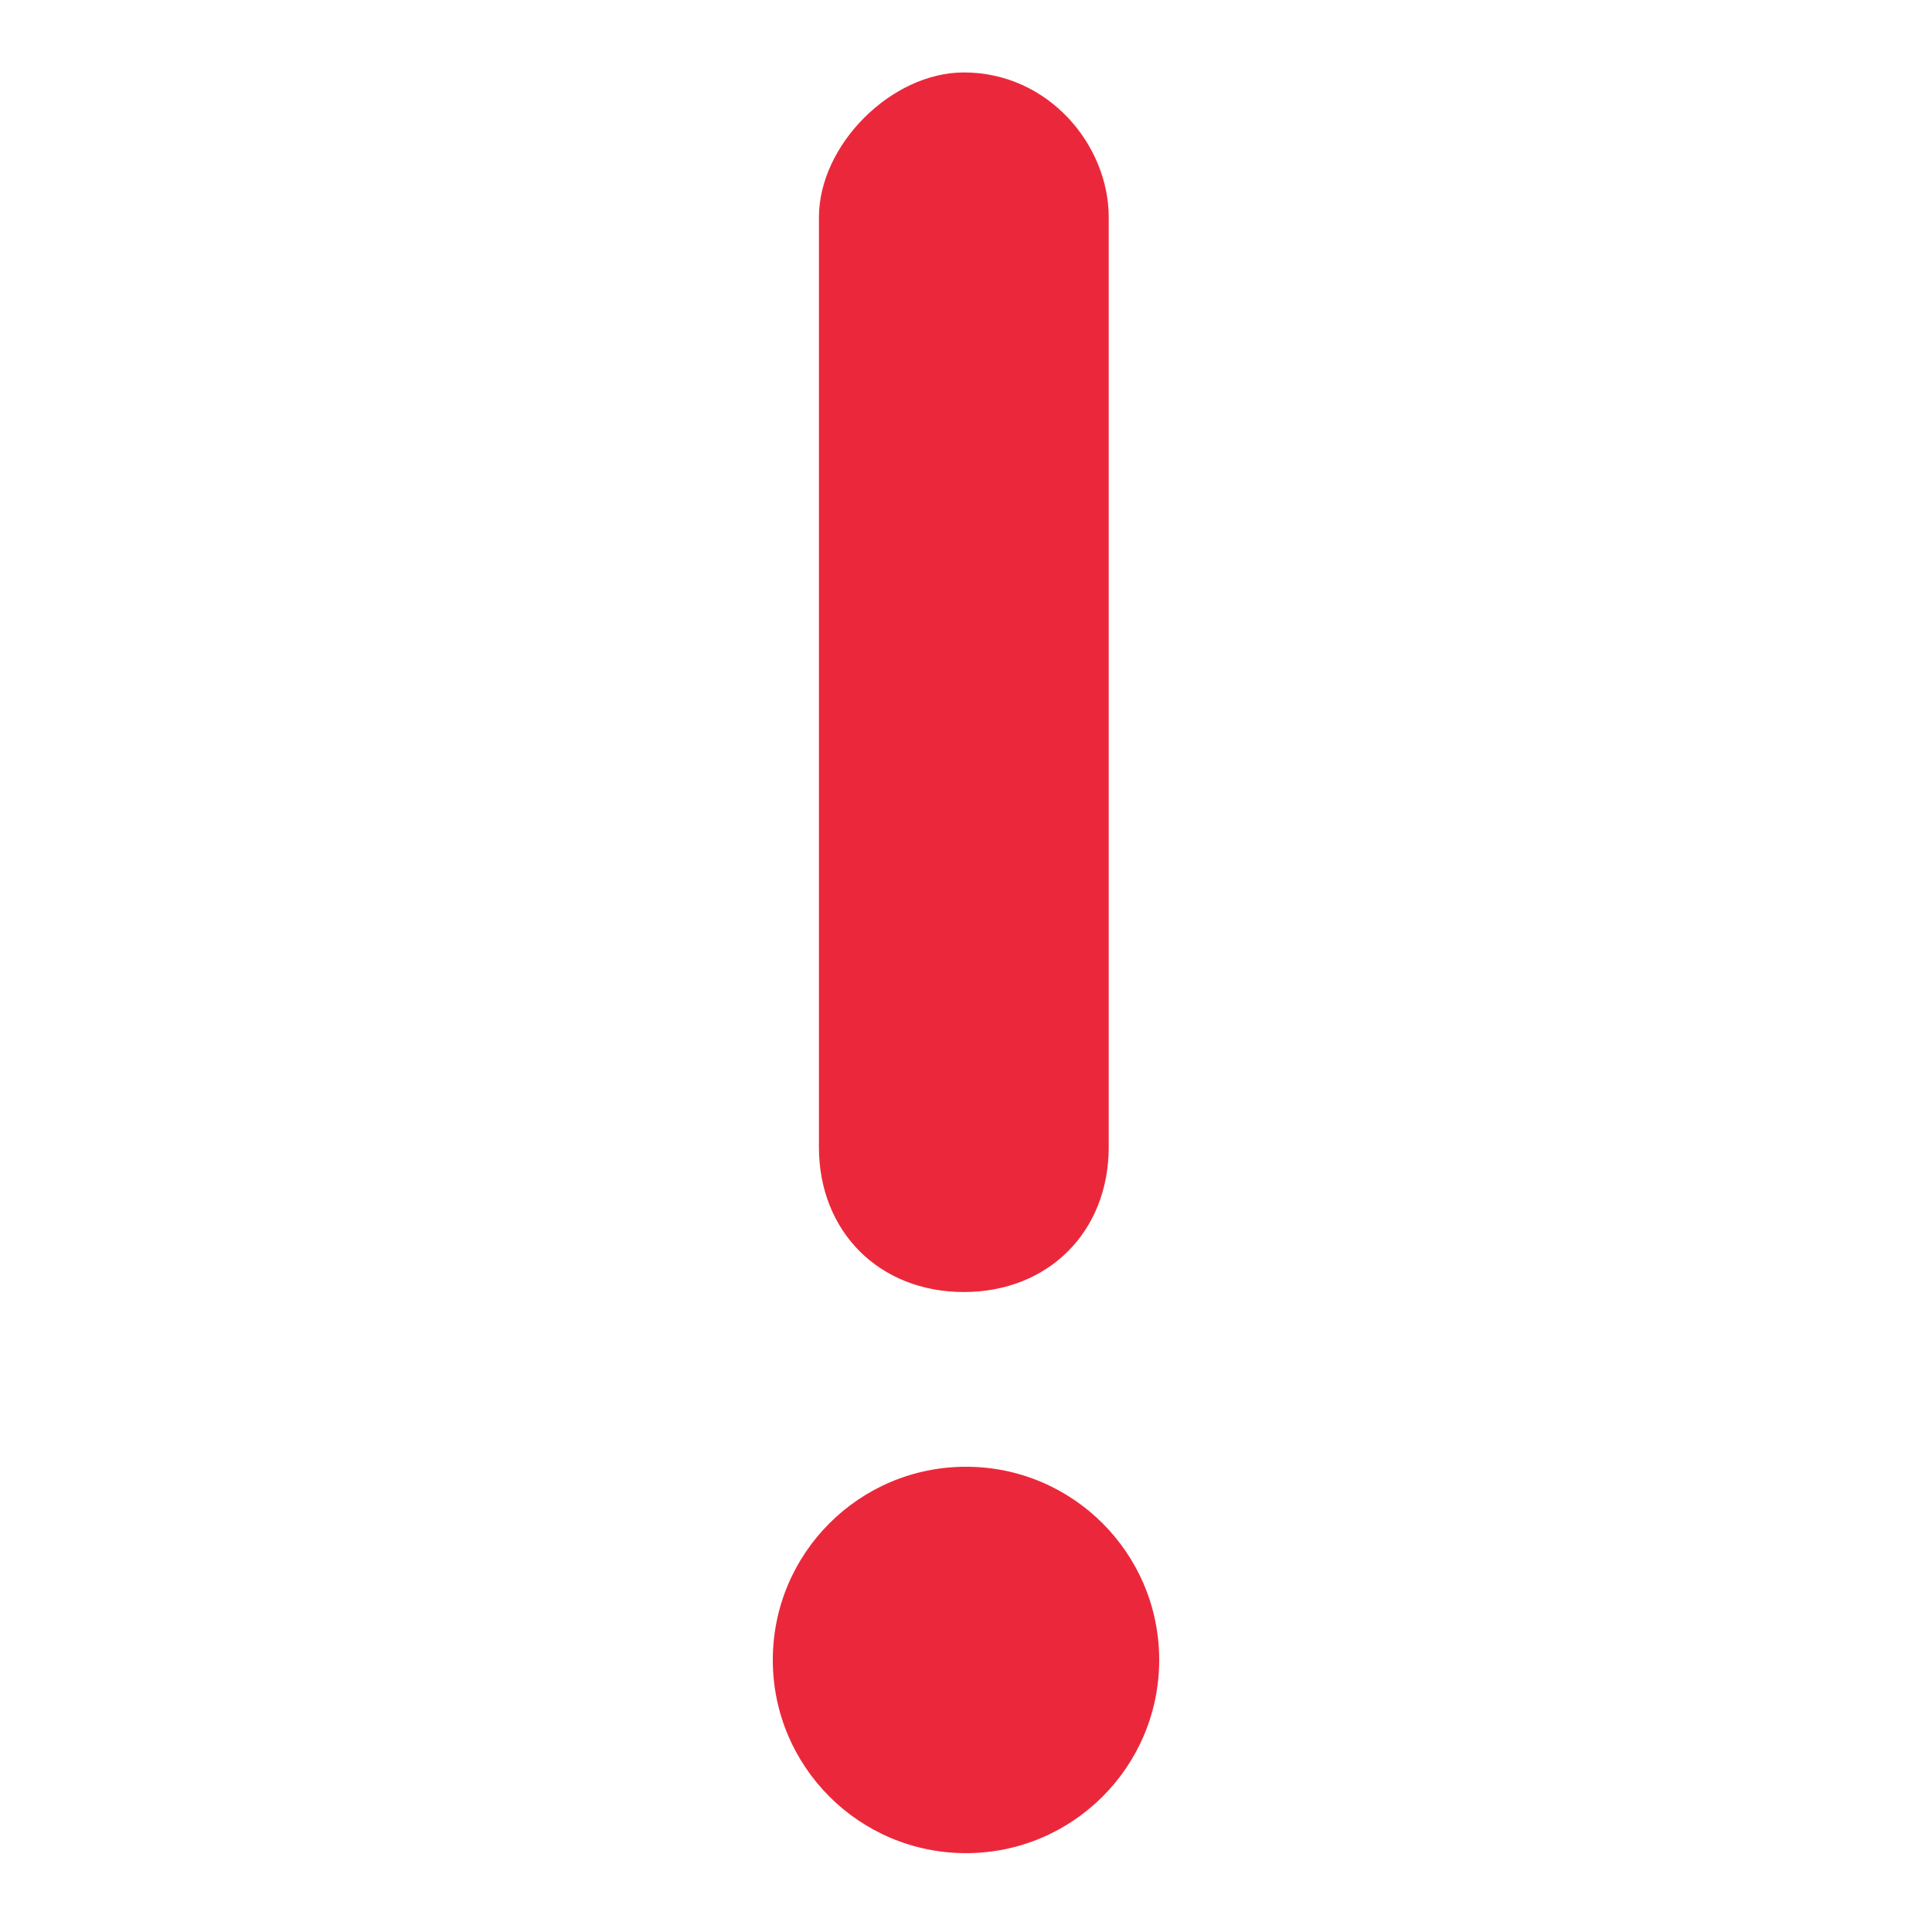 <?xml version="1.0" encoding="utf-8"?>
<!-- Generator: Adobe Illustrator 23.0.1, SVG Export Plug-In . SVG Version: 6.00 Build 0)  -->
<svg version="1.1" id="Layer_1" xmlns="http://www.w3.org/2000/svg" xmlns:xlink="http://www.w3.org/1999/xlink" x="0px" y="0px"
	 viewBox="0 0 16 16" style="enable-background:new 0 0 16 16;" xml:space="preserve">
<style type="text/css">
	.st0{fill:#EB283B;}
</style>
<g id="failed" transform="translate(-113.156 -352.027)">
	<g id="Group_1571" transform="translate(113.538 352.027)">
		<g id="Group_1570">
			<path id="Path_11914" class="st0" d="M7.6,0.6C7,0.6,6.4,1.2,6.4,1.8l0,0v7.7c0,0.7,0.5,1.2,1.2,1.2c0.7,0,1.2-0.5,1.2-1.2l0,0
				V1.8C8.8,1.2,8.3,0.6,7.6,0.6C7.6,0.6,7.6,0.6,7.6,0.6z"/>
		</g>
	</g>
	<g id="Group_1573" transform="translate(113.156 362.574)">
		<g id="Group_1572">
			<circle id="Ellipse_1631" class="st0" cx="8" cy="3.2" r="1.6"/>
		</g>
	</g>
</g>
</svg>
